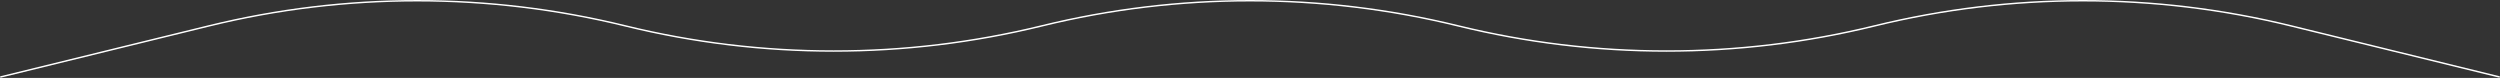 <svg width="1700" height="53" viewBox="0 0 1700 53" fill="none" xmlns="http://www.w3.org/2000/svg">
<rect x="0" y="0" width="1700" height="53" fill="#333333" stroke="none"/>
<path d="M1699.51 52.81C1699.47 52.81 1699.43 52.806 1699.39 52.796L1557.8 18.088C1464.87 -4.696 1367.81 -4.696 1274.87 18.088C1228.5 29.451 1180.92 35.198 1133.17 35.204C1085.42 35.198 1037.85 29.451 991.471 18.088C898.537 -4.696 801.474 -4.696 708.54 18.088C662.163 29.451 614.588 35.198 566.839 35.204C519.09 35.198 471.515 29.451 425.138 18.088C332.203 -4.696 235.141 -4.696 142.206 18.088L0.613 52.796C0.485 52.826 0.35 52.805 0.238 52.736C0.126 52.667 0.045 52.557 0.013 52.429C-0.017 52.301 0.005 52.166 0.073 52.054C0.142 51.942 0.252 51.861 0.379 51.829L141.963 17.121C235.052 -5.7 332.276 -5.7 425.365 17.121C471.665 28.465 519.161 34.202 566.831 34.208C614.502 34.201 661.999 28.462 708.3 17.116C801.389 -5.705 898.612 -5.705 991.701 17.116C1038 28.46 1085.5 34.197 1133.17 34.203C1180.84 34.197 1228.33 28.46 1274.63 17.116C1367.72 -5.705 1464.94 -5.705 1558.03 17.116L1699.62 51.824C1699.74 51.853 1699.84 51.924 1699.91 52.025C1699.98 52.125 1700.01 52.248 1700 52.37C1699.98 52.491 1699.92 52.603 1699.83 52.684C1699.74 52.766 1699.62 52.81 1699.5 52.81H1699.51Z" fill="white"/>
</svg>
